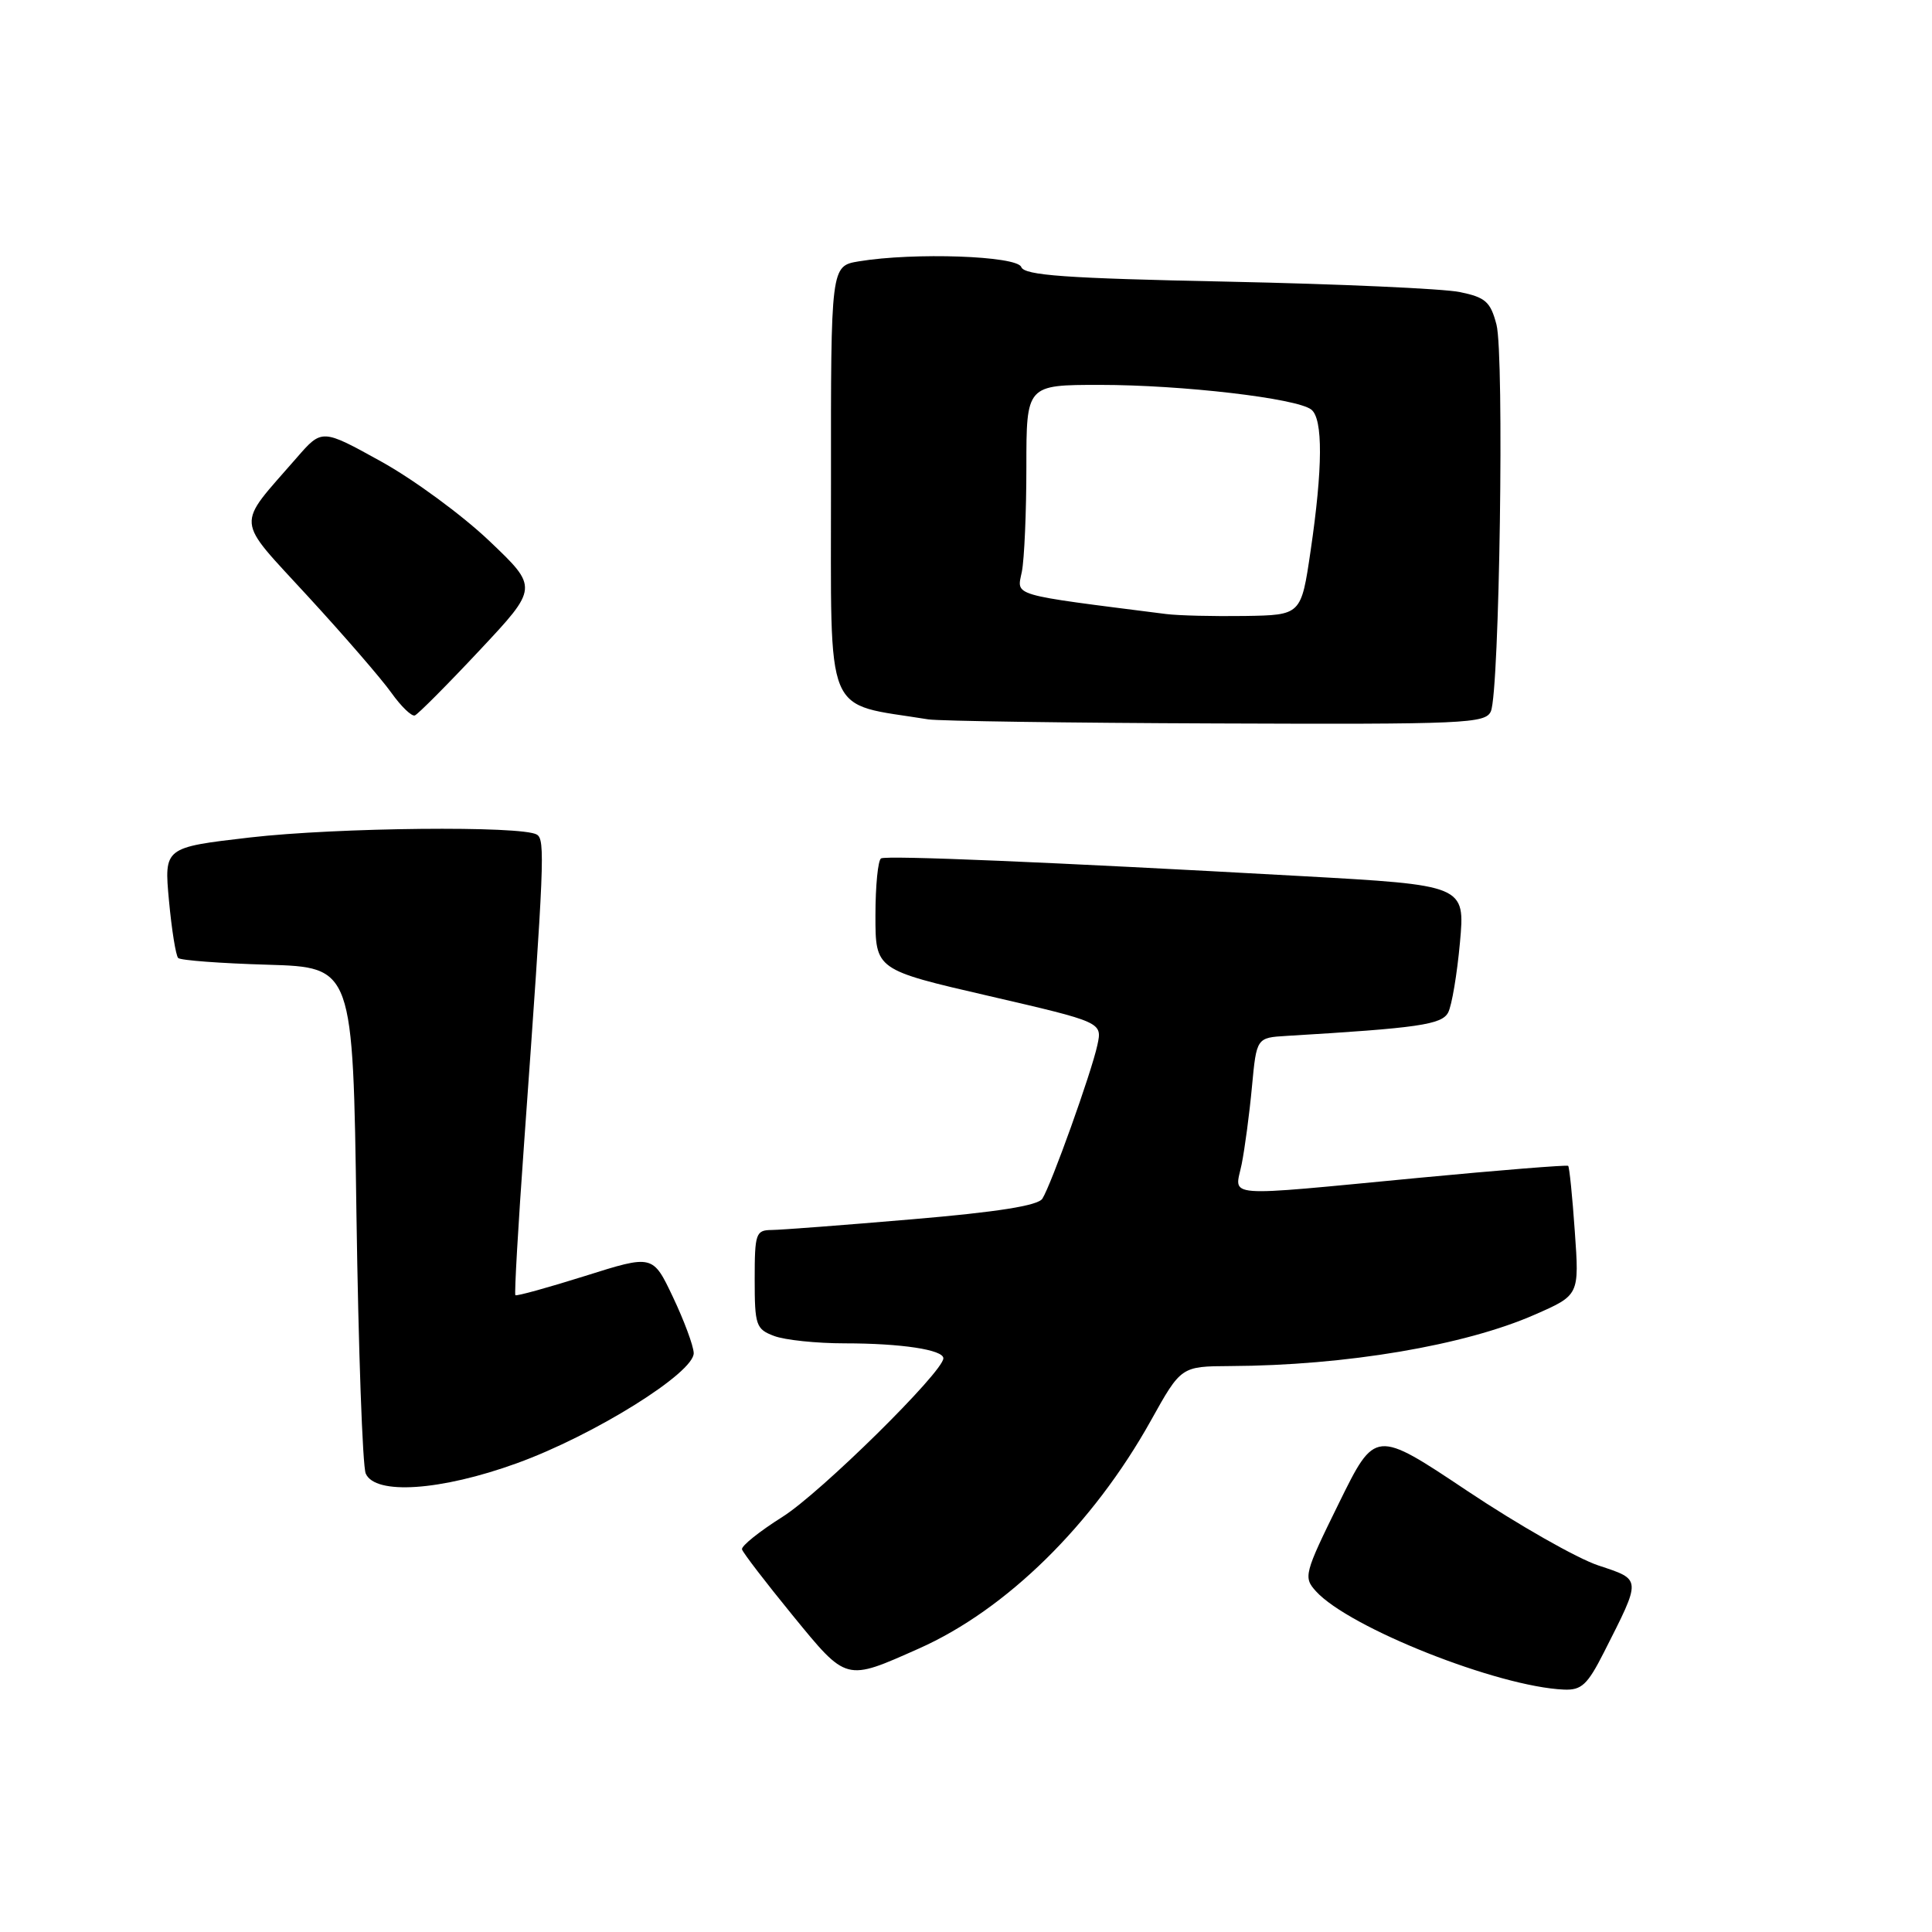 <?xml version="1.0" encoding="UTF-8" standalone="no"?>
<!DOCTYPE svg PUBLIC "-//W3C//DTD SVG 1.1//EN" "http://www.w3.org/Graphics/SVG/1.1/DTD/svg11.dtd" >
<svg xmlns="http://www.w3.org/2000/svg" xmlns:xlink="http://www.w3.org/1999/xlink" version="1.1" viewBox="0 0 256 256">
 <g >
 <path fill="currentColor"
d=" M 212.53 218.94 C 217.54 209.05 217.56 209.35 211.79 207.43 C 208.98 206.50 201.18 202.06 194.45 197.57 C 182.22 189.40 182.22 189.40 177.42 199.16 C 172.81 208.53 172.69 209.00 174.37 210.85 C 178.74 215.68 198.49 223.51 207.23 223.88 C 209.56 223.98 210.35 223.24 212.53 218.94 Z  M 121.76 218.44 C 133.35 213.29 144.82 202.01 152.50 188.23 C 156.50 181.05 156.50 181.05 163.00 181.01 C 178.32 180.94 194.09 178.28 203.38 174.19 C 209.27 171.61 209.27 171.61 208.67 163.18 C 208.35 158.54 207.95 154.63 207.79 154.48 C 207.63 154.34 198.72 155.05 188.00 156.07 C 161.45 158.60 163.62 158.76 164.53 154.25 C 164.94 152.19 165.56 147.57 165.89 144.00 C 166.50 137.50 166.50 137.50 170.50 137.26 C 187.95 136.22 191.05 135.77 191.89 134.16 C 192.37 133.25 193.07 129.08 193.45 124.90 C 194.14 117.29 194.14 117.29 172.32 116.08 C 138.91 114.22 117.58 113.33 116.75 113.74 C 116.34 113.95 116.00 117.35 116.00 121.31 C 116.00 128.50 116.00 128.50 131.03 131.97 C 146.06 135.45 146.06 135.45 145.41 138.47 C 144.63 142.10 139.31 156.95 138.12 158.83 C 137.54 159.75 132.19 160.60 120.89 161.56 C 111.88 162.33 103.49 162.97 102.25 162.98 C 100.15 163.00 100.00 163.43 100.00 169.52 C 100.00 175.61 100.17 176.12 102.57 177.02 C 103.98 177.56 108.19 178.00 111.94 178.00 C 119.42 178.00 125.00 178.85 125.00 179.98 C 125.00 181.77 108.69 197.85 103.67 201.00 C 100.61 202.93 98.20 204.86 98.32 205.30 C 98.44 205.74 101.44 209.65 105.00 214.01 C 112.25 222.87 111.98 222.79 121.76 218.44 Z  M 68.48 193.89 C 78.69 190.20 92.04 181.87 91.92 179.27 C 91.88 178.30 90.64 174.97 89.17 171.87 C 86.50 166.24 86.50 166.24 77.53 169.07 C 72.60 170.62 68.44 171.77 68.29 171.62 C 68.14 171.47 68.66 162.38 69.45 151.43 C 72.13 114.10 72.25 111.27 71.14 110.59 C 69.20 109.39 44.66 109.64 33.12 110.97 C 21.74 112.29 21.74 112.29 22.39 119.34 C 22.75 123.21 23.30 126.63 23.61 126.94 C 23.91 127.25 29.25 127.65 35.46 127.83 C 46.77 128.17 46.77 128.17 47.23 160.83 C 47.49 178.80 48.04 194.29 48.46 195.25 C 49.70 198.13 58.41 197.54 68.48 193.89 Z  M 197.55 94.25 C 198.69 91.61 199.34 47.02 198.29 43.01 C 197.50 39.99 196.84 39.40 193.44 38.70 C 191.27 38.25 177.43 37.63 162.67 37.32 C 141.14 36.88 135.74 36.49 135.32 35.38 C 134.75 33.90 121.11 33.42 113.80 34.63 C 110.09 35.25 110.09 35.25 110.11 64.07 C 110.14 95.78 109.01 93.05 123.00 95.32 C 124.38 95.54 141.54 95.79 161.14 95.86 C 194.21 95.99 196.84 95.87 197.55 94.25 Z  M 63.54 86.18 C 71.34 77.86 71.34 77.86 64.84 71.68 C 61.27 68.28 54.82 63.54 50.50 61.15 C 42.66 56.81 42.66 56.81 39.32 60.65 C 31.18 70.02 31.05 68.38 40.83 79.05 C 45.61 84.25 50.57 89.98 51.86 91.80 C 53.15 93.61 54.55 94.96 54.97 94.80 C 55.39 94.63 59.25 90.76 63.54 86.18 Z  M 154.50 81.36 C 133.65 78.71 134.74 79.03 135.40 75.76 C 135.73 74.10 136.00 67.86 136.00 61.88 C 136.00 51.00 136.00 51.00 145.75 51.00 C 156.62 51.00 171.83 52.77 173.75 54.27 C 175.32 55.49 175.28 62.00 173.66 73.00 C 172.41 81.50 172.41 81.50 164.95 81.62 C 160.85 81.68 156.15 81.57 154.50 81.36 Z "/>
</g>
</svg>